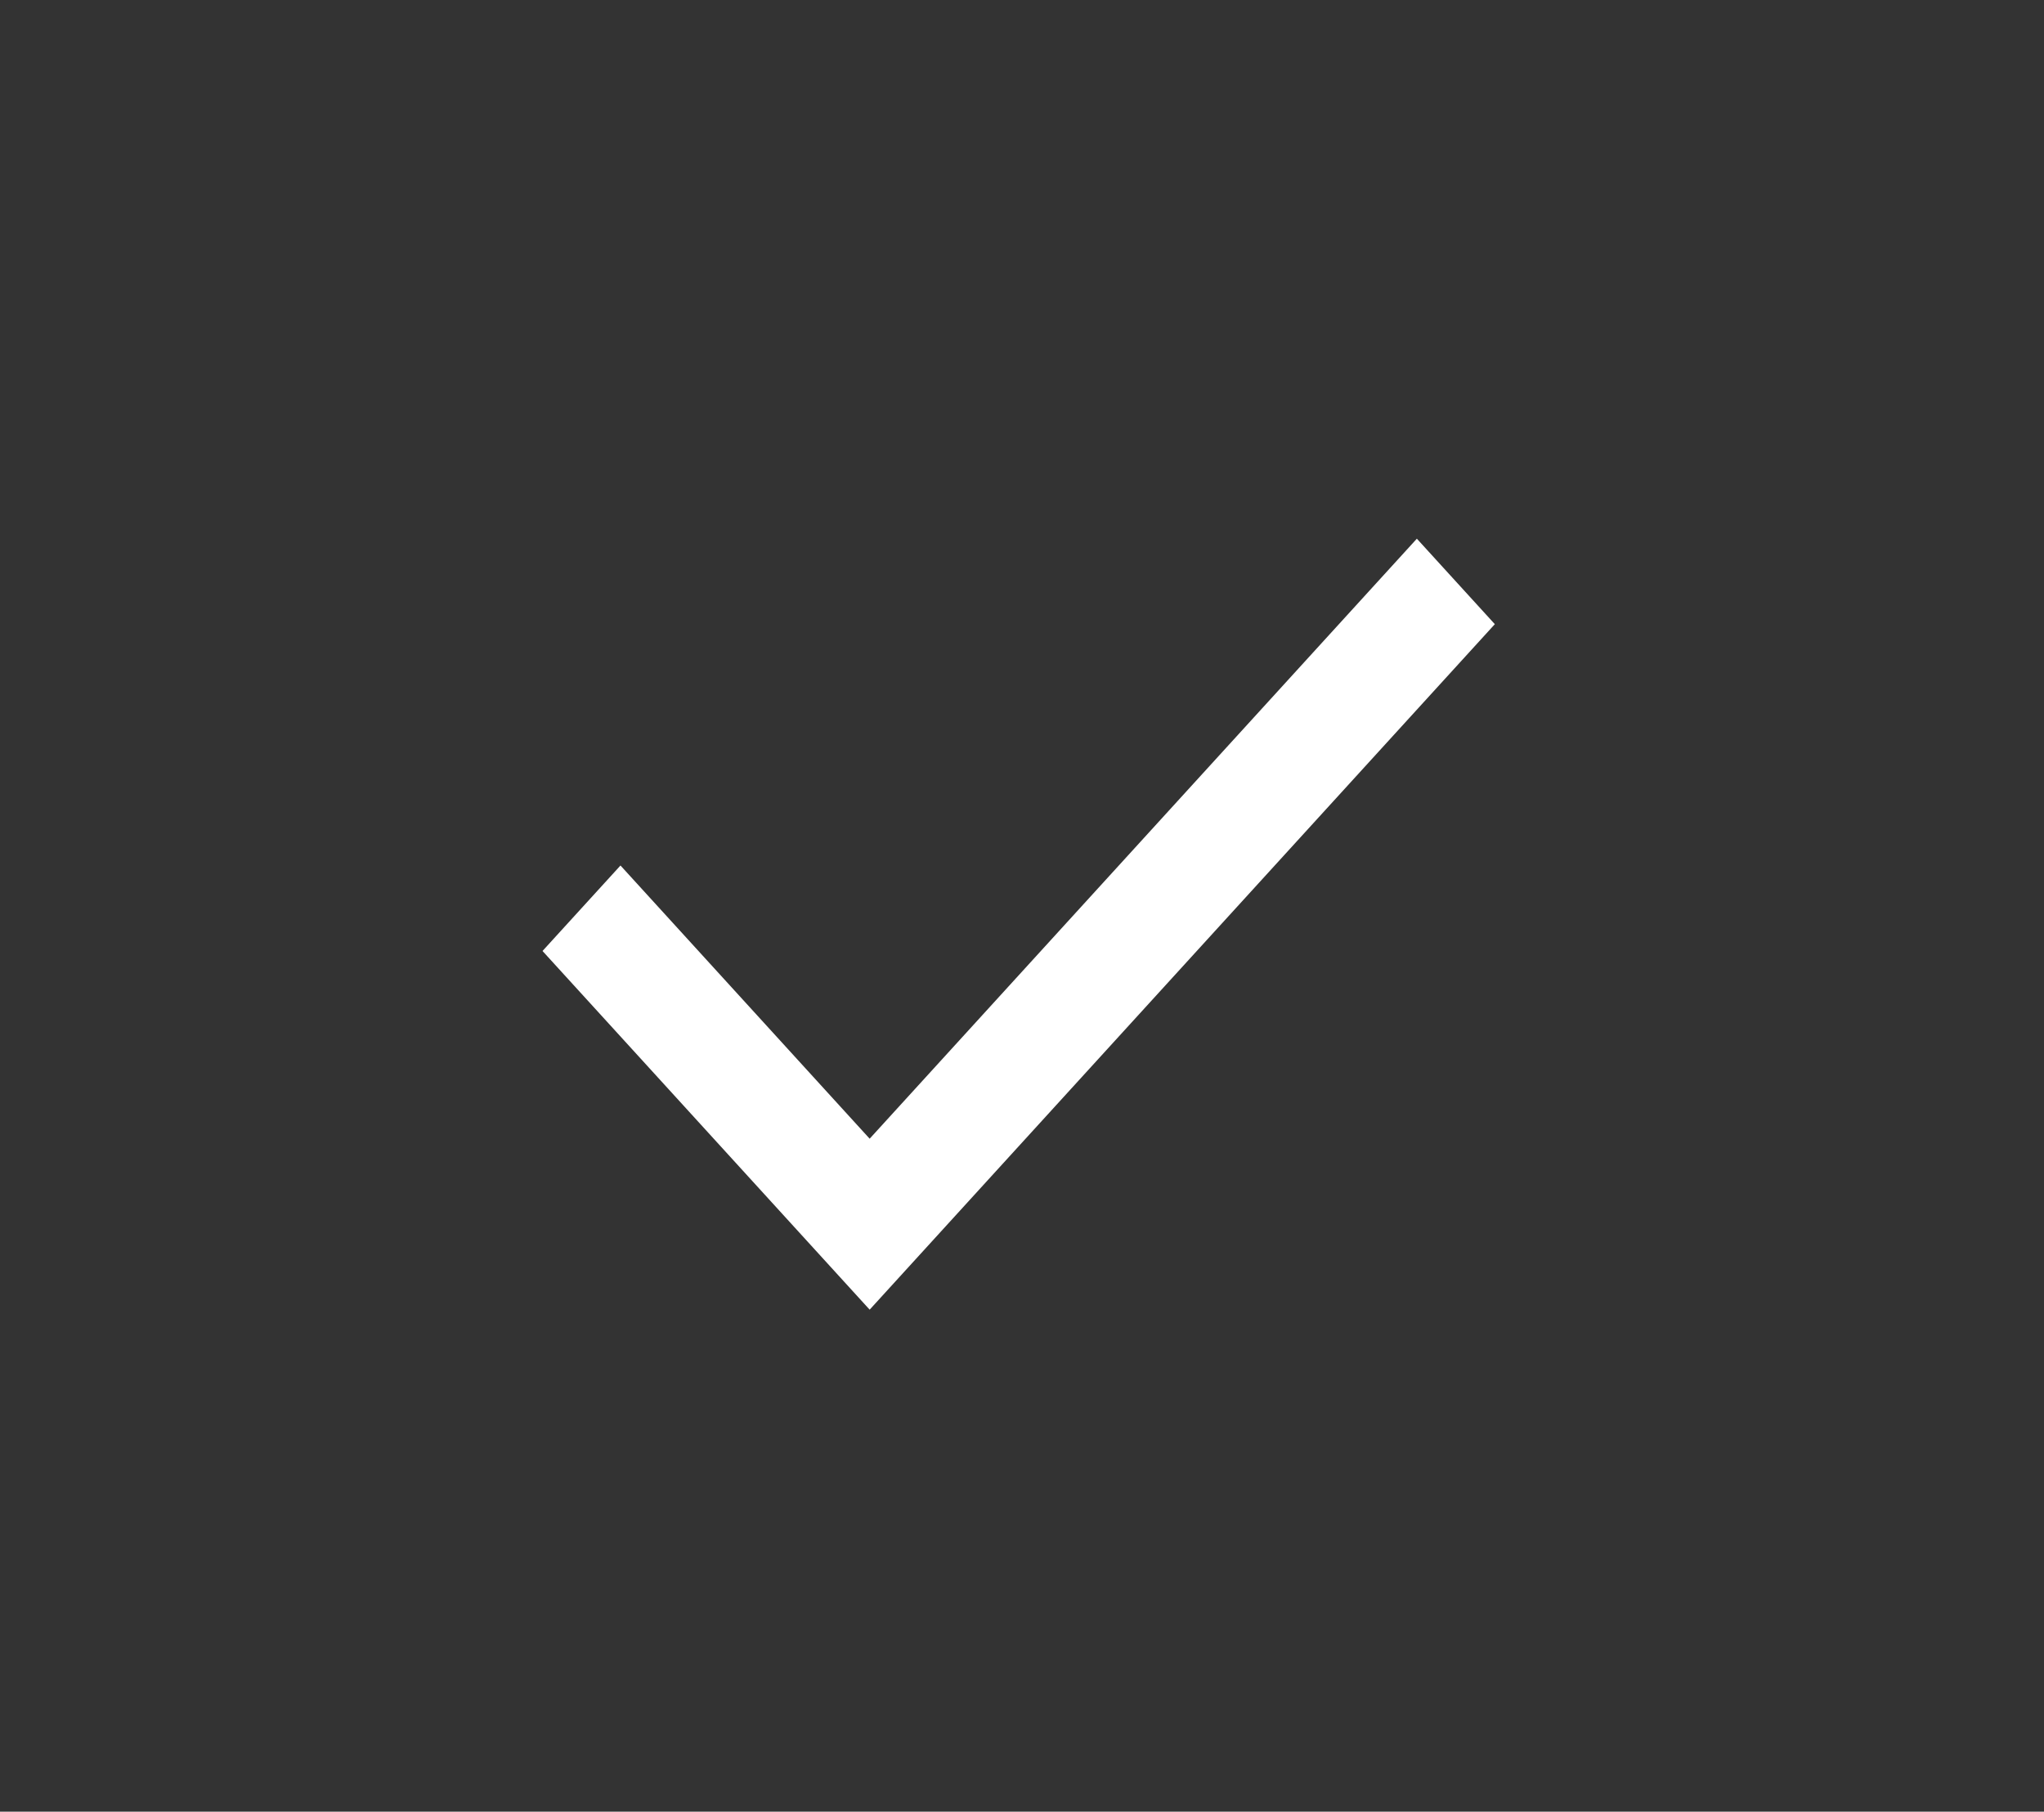 <?xml version="1.0" encoding="UTF-8" standalone="no"?>
<!DOCTYPE svg PUBLIC "-//W3C//DTD SVG 1.1//EN" "http://www.w3.org/Graphics/SVG/1.1/DTD/svg11.dtd">
<svg width="100%" height="100%" viewBox="0 0 167 148" version="1.1" xmlns="http://www.w3.org/2000/svg" xmlns:xlink="http://www.w3.org/1999/xlink" xml:space="preserve" xmlns:serif="http://www.serif.com/" style="fill-rule:evenodd;clip-rule:evenodd;stroke-miterlimit:10;">
    <rect x="0" y="0" width="167" height="148" fill="#333333" stroke="none"/>
    <g transform="matrix(1,0,0,1,-1001.78,-1251.41)">
        <g transform="matrix(3.801,0,0,4.167,1049.29,1324.72)">
            <path d="M0,0.213L6.194,6.407L18.794,-6.194" style="fill:none;fill-rule:nonzero;stroke:white;stroke-width:2.37px;"/>
        </g>
    </g>
</svg>
